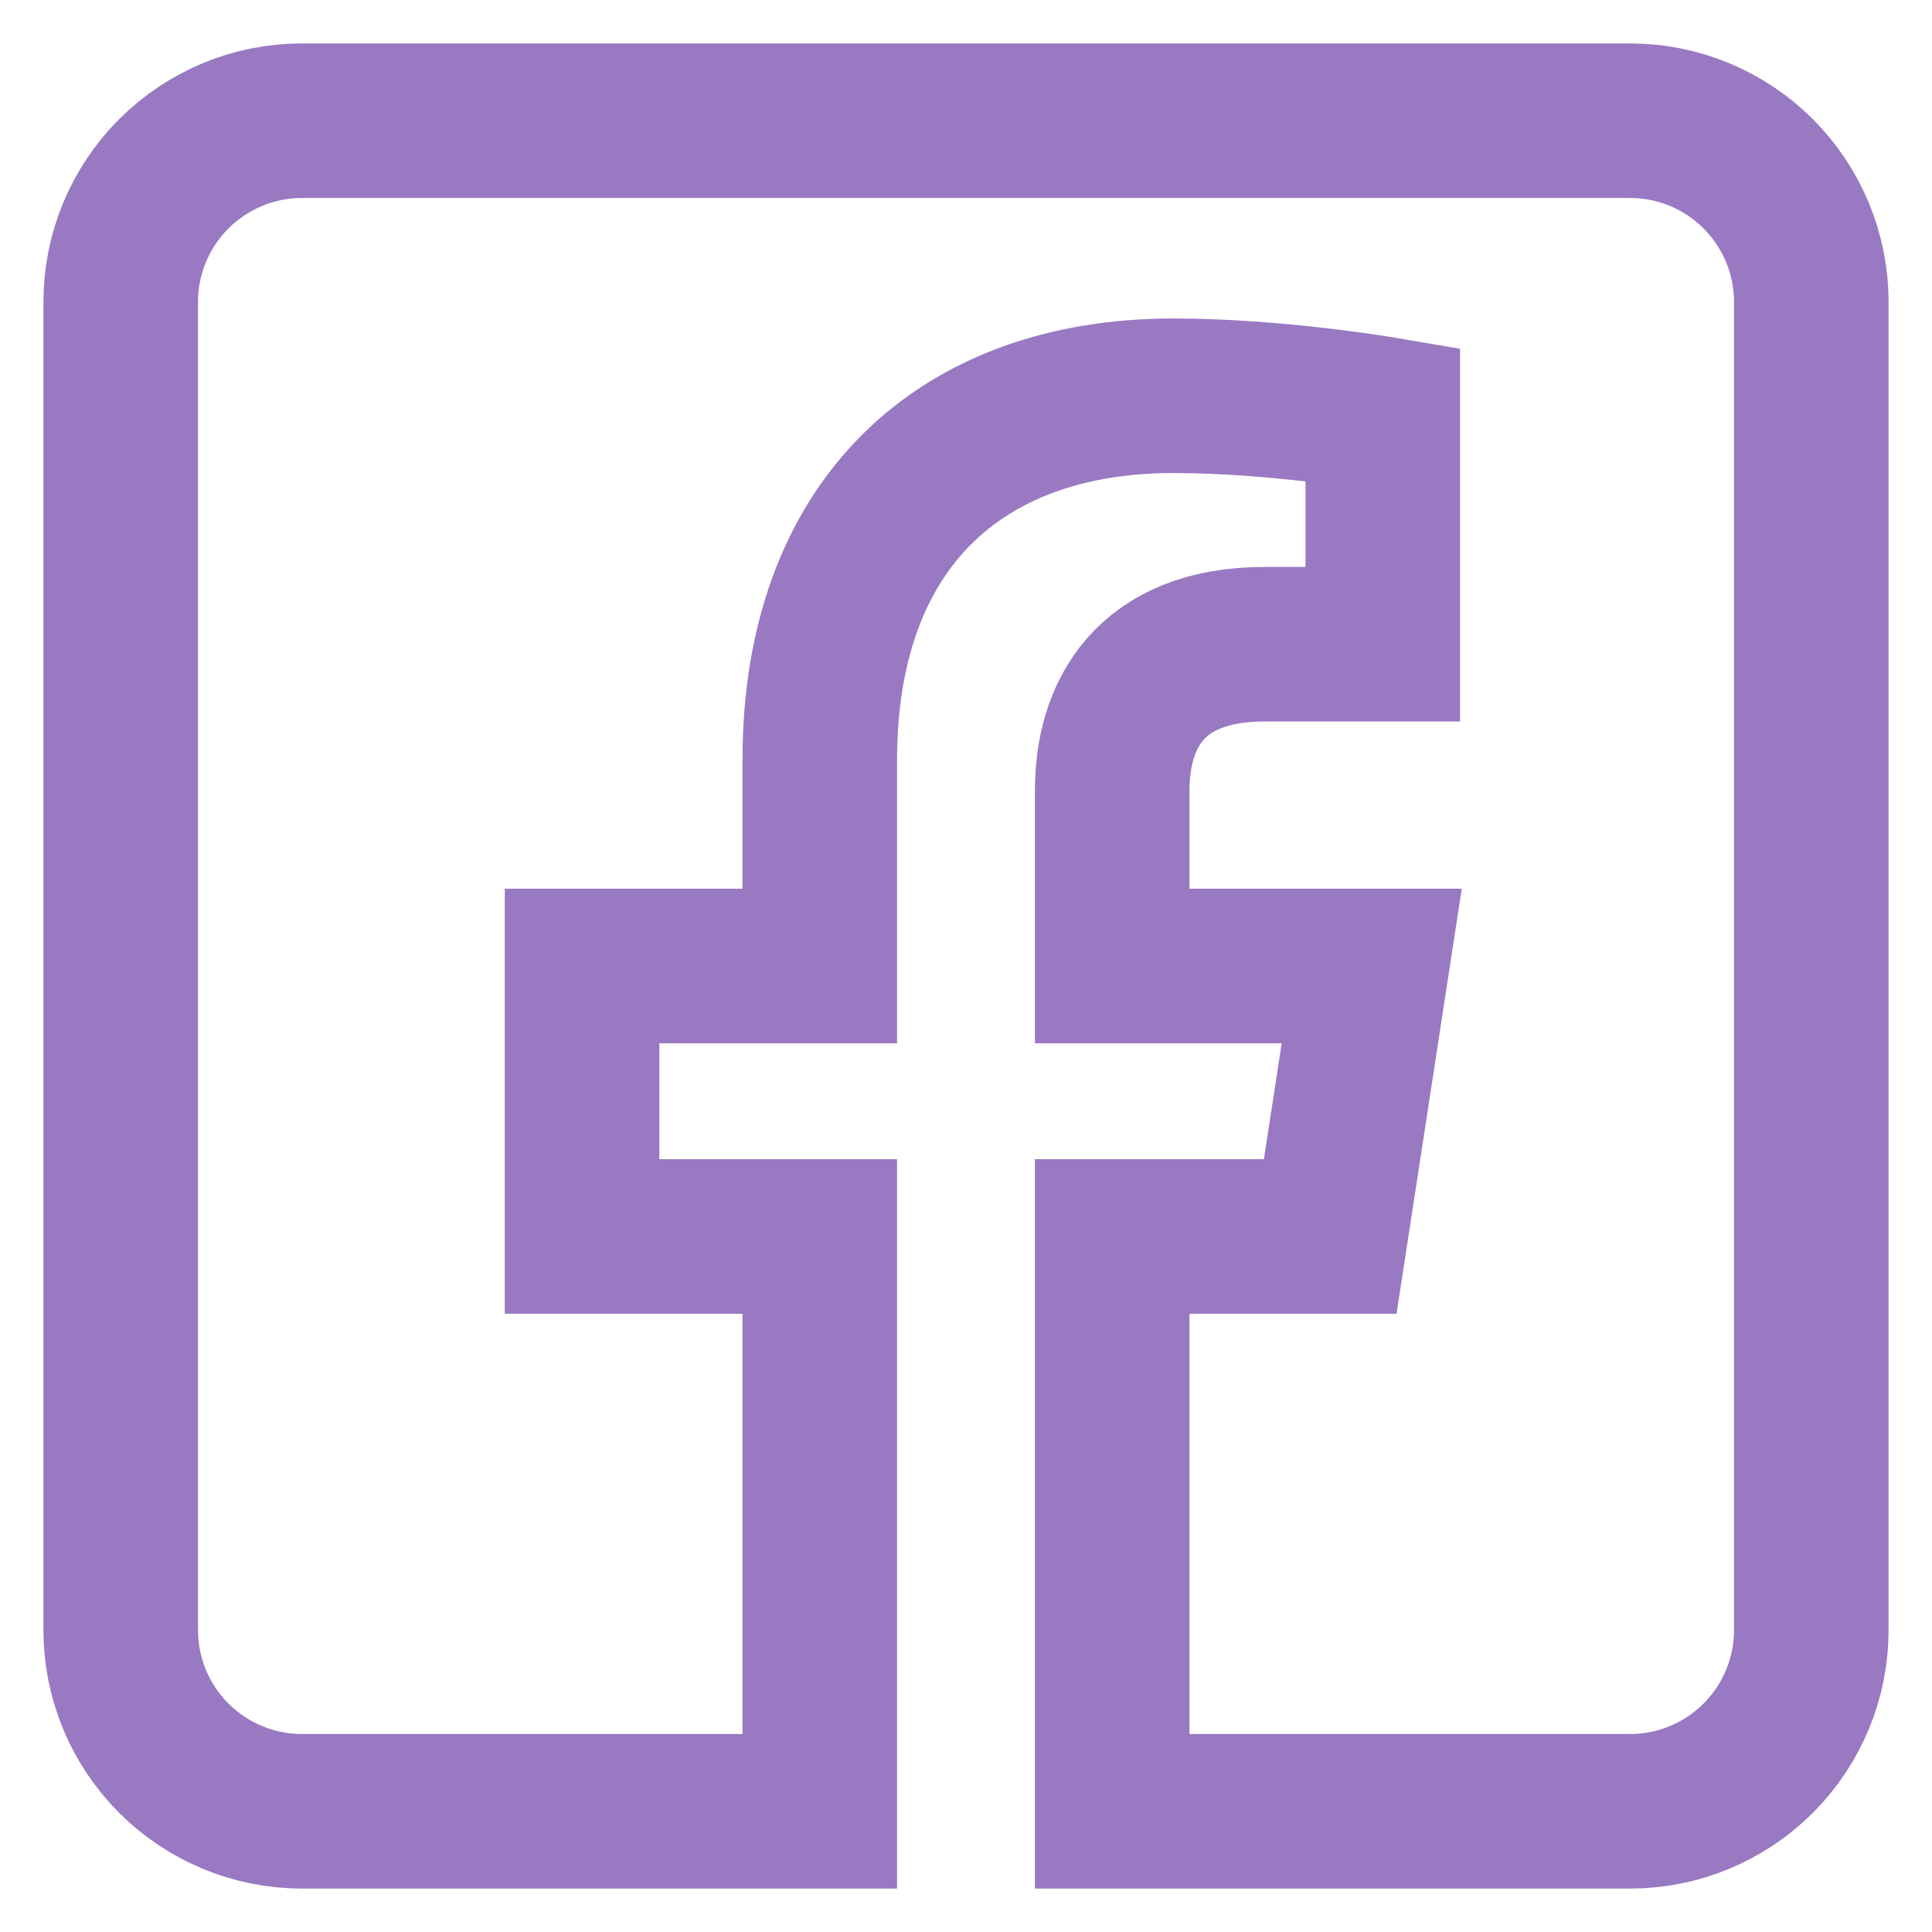 <svg width="25" height="25" viewBox="0 0 25 25" fill="none" xmlns="http://www.w3.org/2000/svg">
<path d="M21.094 1.562H3.906C3.285 1.562 2.689 1.809 2.249 2.249C1.809 2.689 1.562 3.285 1.562 3.906L1.562 21.094C1.562 21.715 1.809 22.311 2.249 22.751C2.689 23.191 3.285 23.438 3.906 23.438H10.608V16H7.532V12.5H10.608V9.832C10.608 6.797 12.415 5.121 15.182 5.121C16.507 5.121 17.893 5.357 17.893 5.357V8.336H16.366C14.861 8.336 14.392 9.27 14.392 10.227V12.5H17.75L17.213 16H14.392V23.438H21.094C21.715 23.438 22.311 23.191 22.751 22.751C23.191 22.311 23.438 21.715 23.438 21.094V3.906C23.438 3.285 23.191 2.689 22.751 2.249C22.311 1.809 21.715 1.562 21.094 1.562V1.562Z" stroke="#9979C2" stroke-width="2"/>
</svg>
